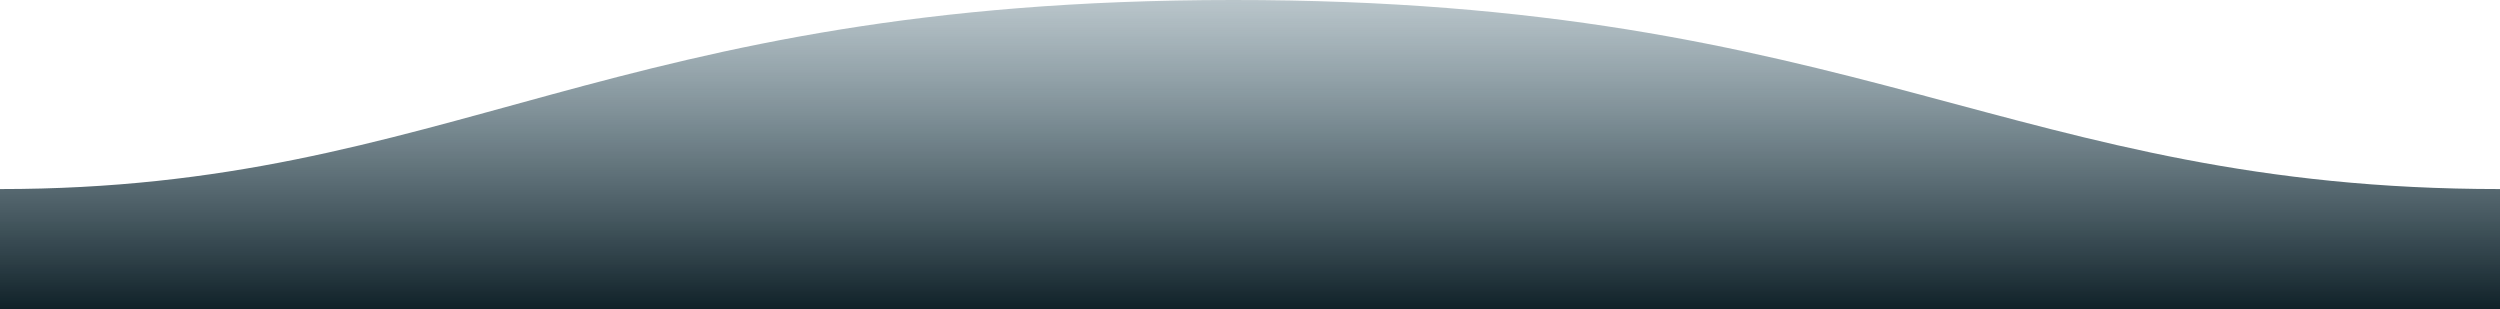 <svg width="1600" height="198" viewBox="0 0 1600 198" fill="none" xmlns="http://www.w3.org/2000/svg">
<g clip-path="url(#clip0_74_159)">
<path fill-rule="evenodd" clip-rule="evenodd" d="M1600 121C1289 121 1190.1 -0.25 789 -3.03189e-06C389 -3.03189e-06 289 121 0 121V198H1600C1600 198 1600 150 1600 121Z" fill="url(#paint0_linear_74_159)"/>
</g>
<defs>
<linearGradient id="paint0_linear_74_159" x1="800" y1="-21.699" x2="800" y2="198" gradientUnits="userSpaceOnUse">
<stop stop-color="#2B5263" stop-opacity="0.25"/>
<stop offset="1" stop-color="#102128"/>
</linearGradient>
<clipPath id="clip0_74_159">
<rect width="1600" height="198" fill="white"/>
</clipPath>
</defs>
</svg>

